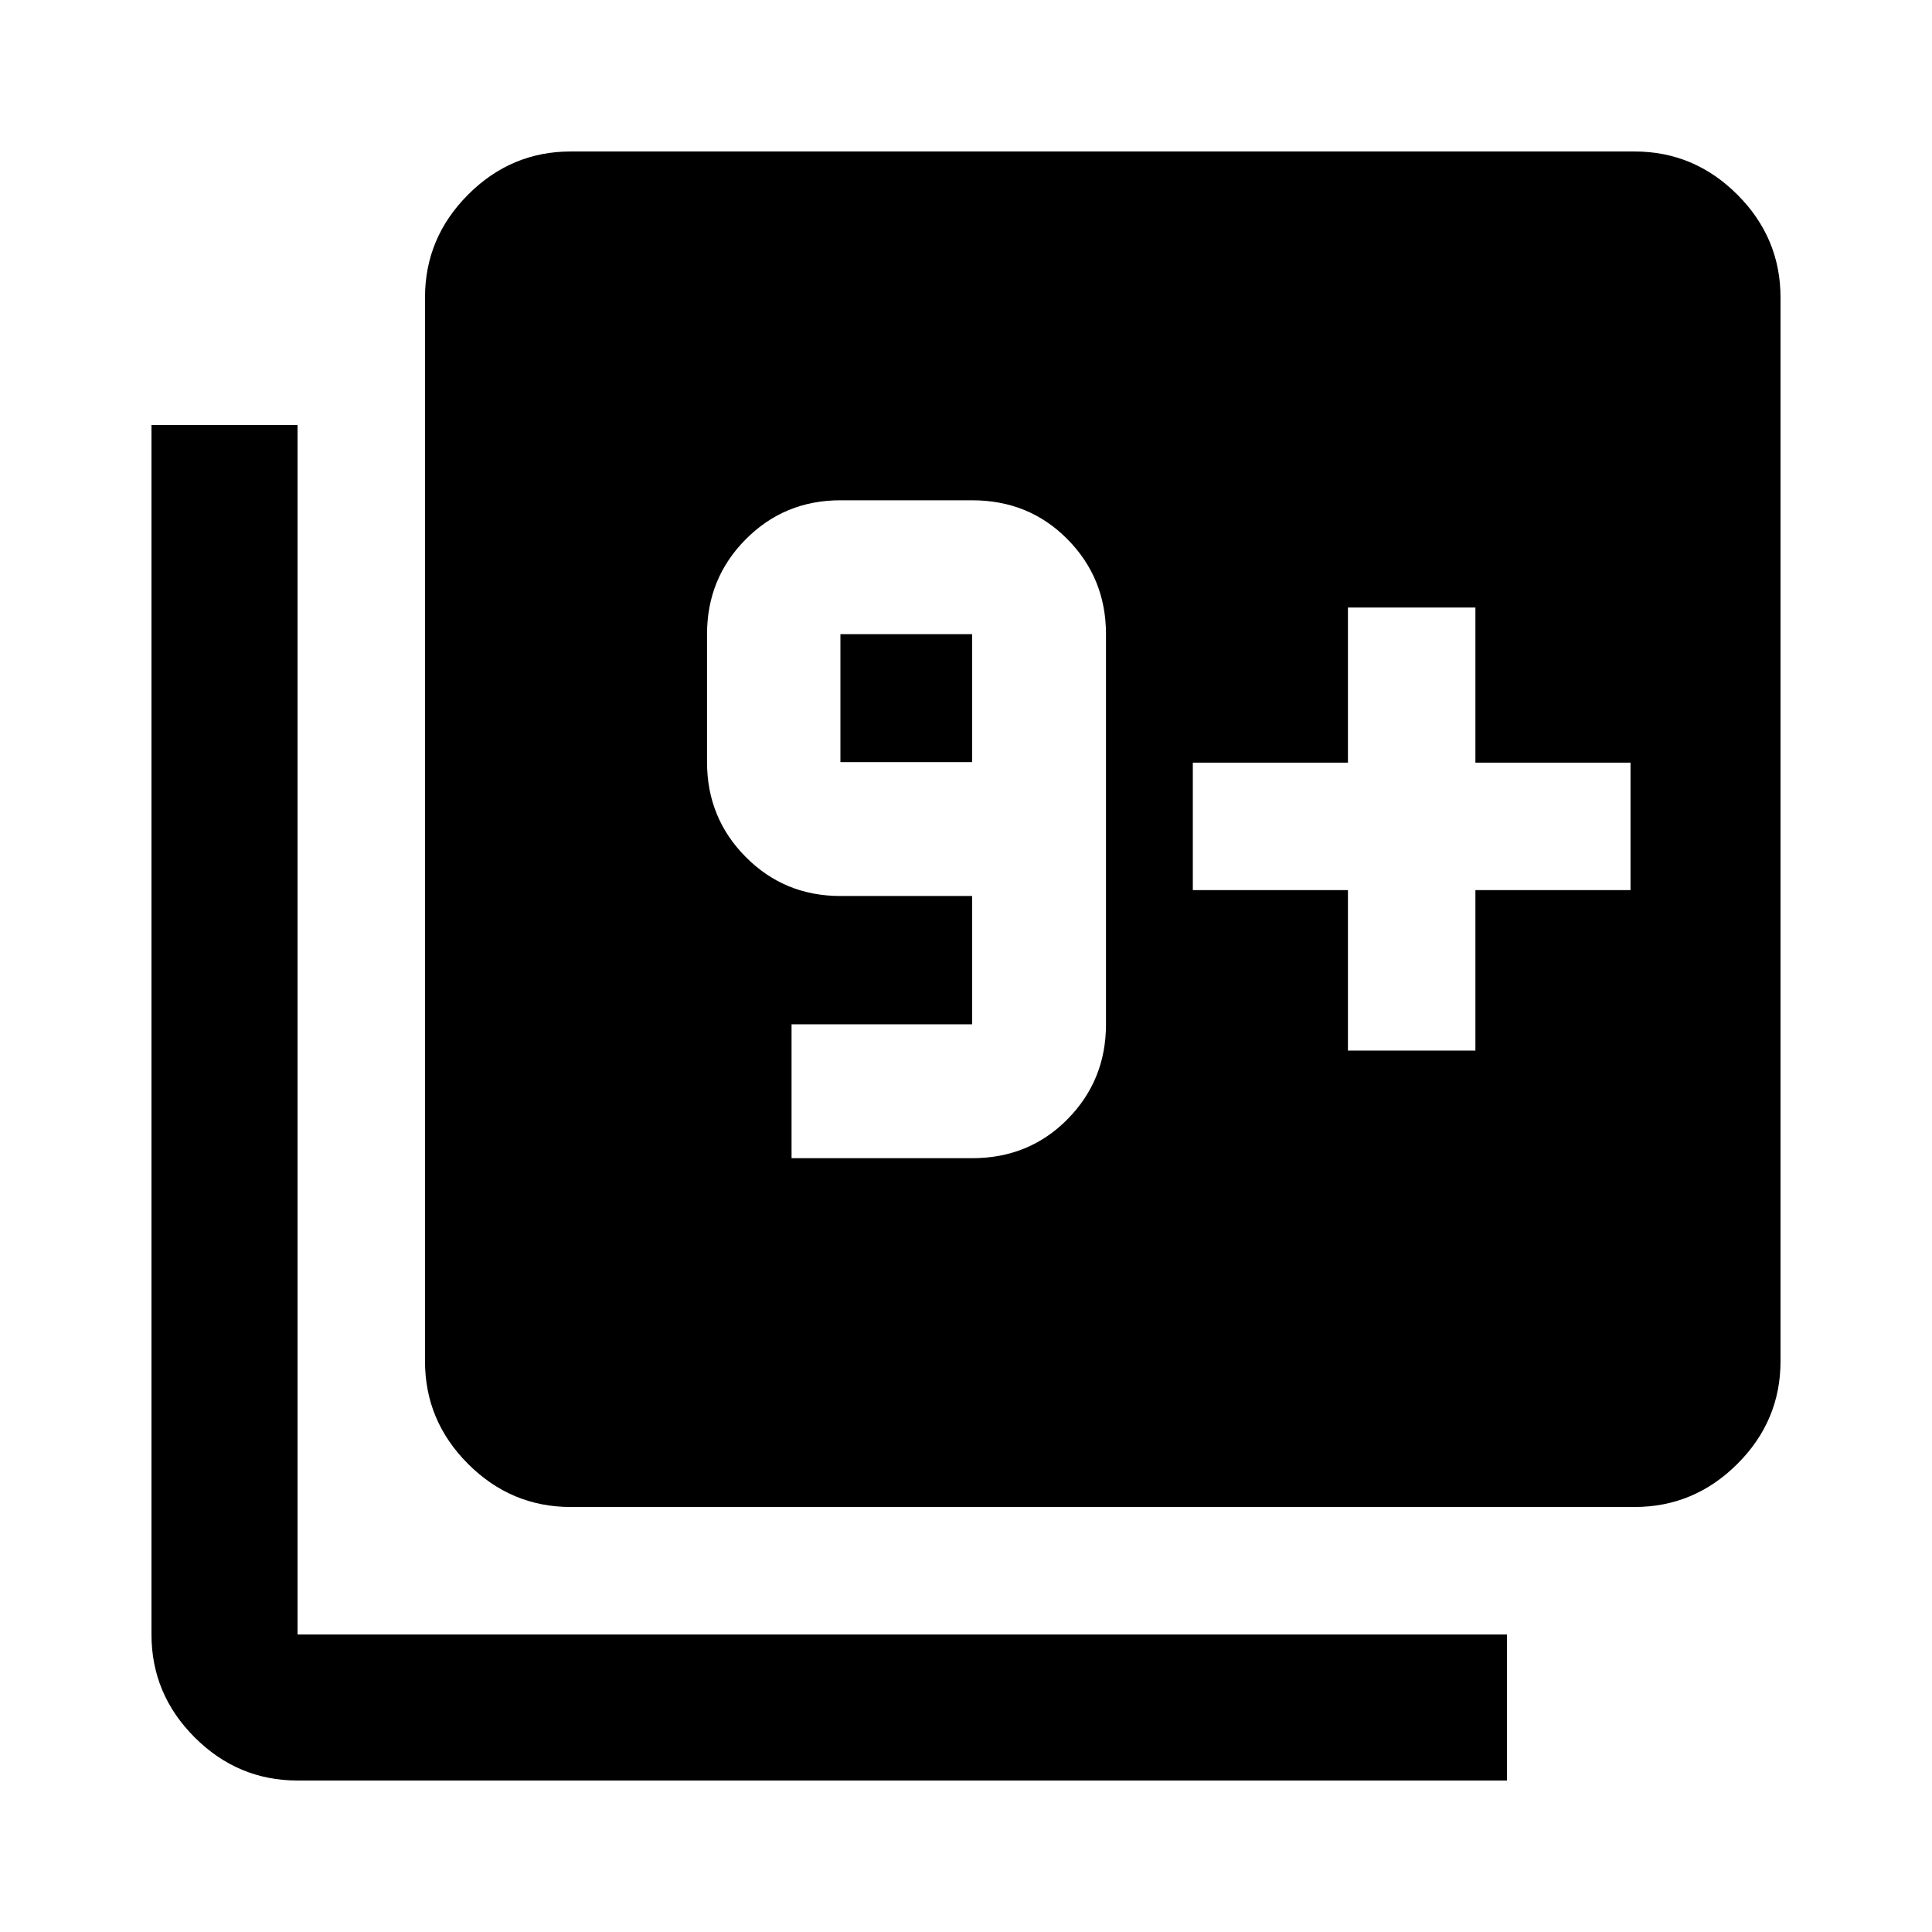 <svg xmlns="http://www.w3.org/2000/svg" height="40" viewBox="0 -960 960 960" width="40"><path d="M393.32-384.5h89.72q28.28 0 47.4-19.37 19.12-19.37 19.12-47.15v-193.87q0-27.78-19.12-47.15-19.12-19.37-47.4-19.37H417.6q-27.78 0-47.03 19.37t-19.25 47.15v63.59q0 27.77 19.25 47.15 19.25 19.37 47.03 19.37h65.44v63.76h-89.72v66.52Zm89.72-196.8H417.6v-63.59h65.44v63.59ZM283.6-211.18q-29.62 0-51.02-21.4-21.4-21.4-21.4-51.02v-528.55q0-29.69 21.4-51.13 21.4-21.45 51.02-21.45h528.55q29.69 0 51.13 21.45 21.45 21.44 21.45 51.13v528.55q0 29.62-21.45 51.02-21.44 21.4-51.13 21.4H283.6ZM147.85-75.27q-29.69 0-51.13-21.45-21.45-21.44-21.45-51.13v-600.97h72.58v600.97h600.97v72.58H147.85Zm521.93-362.7h63.34v-79.74h77.07v-63.33h-77.07v-77.08h-63.34v77.08h-77.07v63.33h77.07v79.74Z"/></svg>